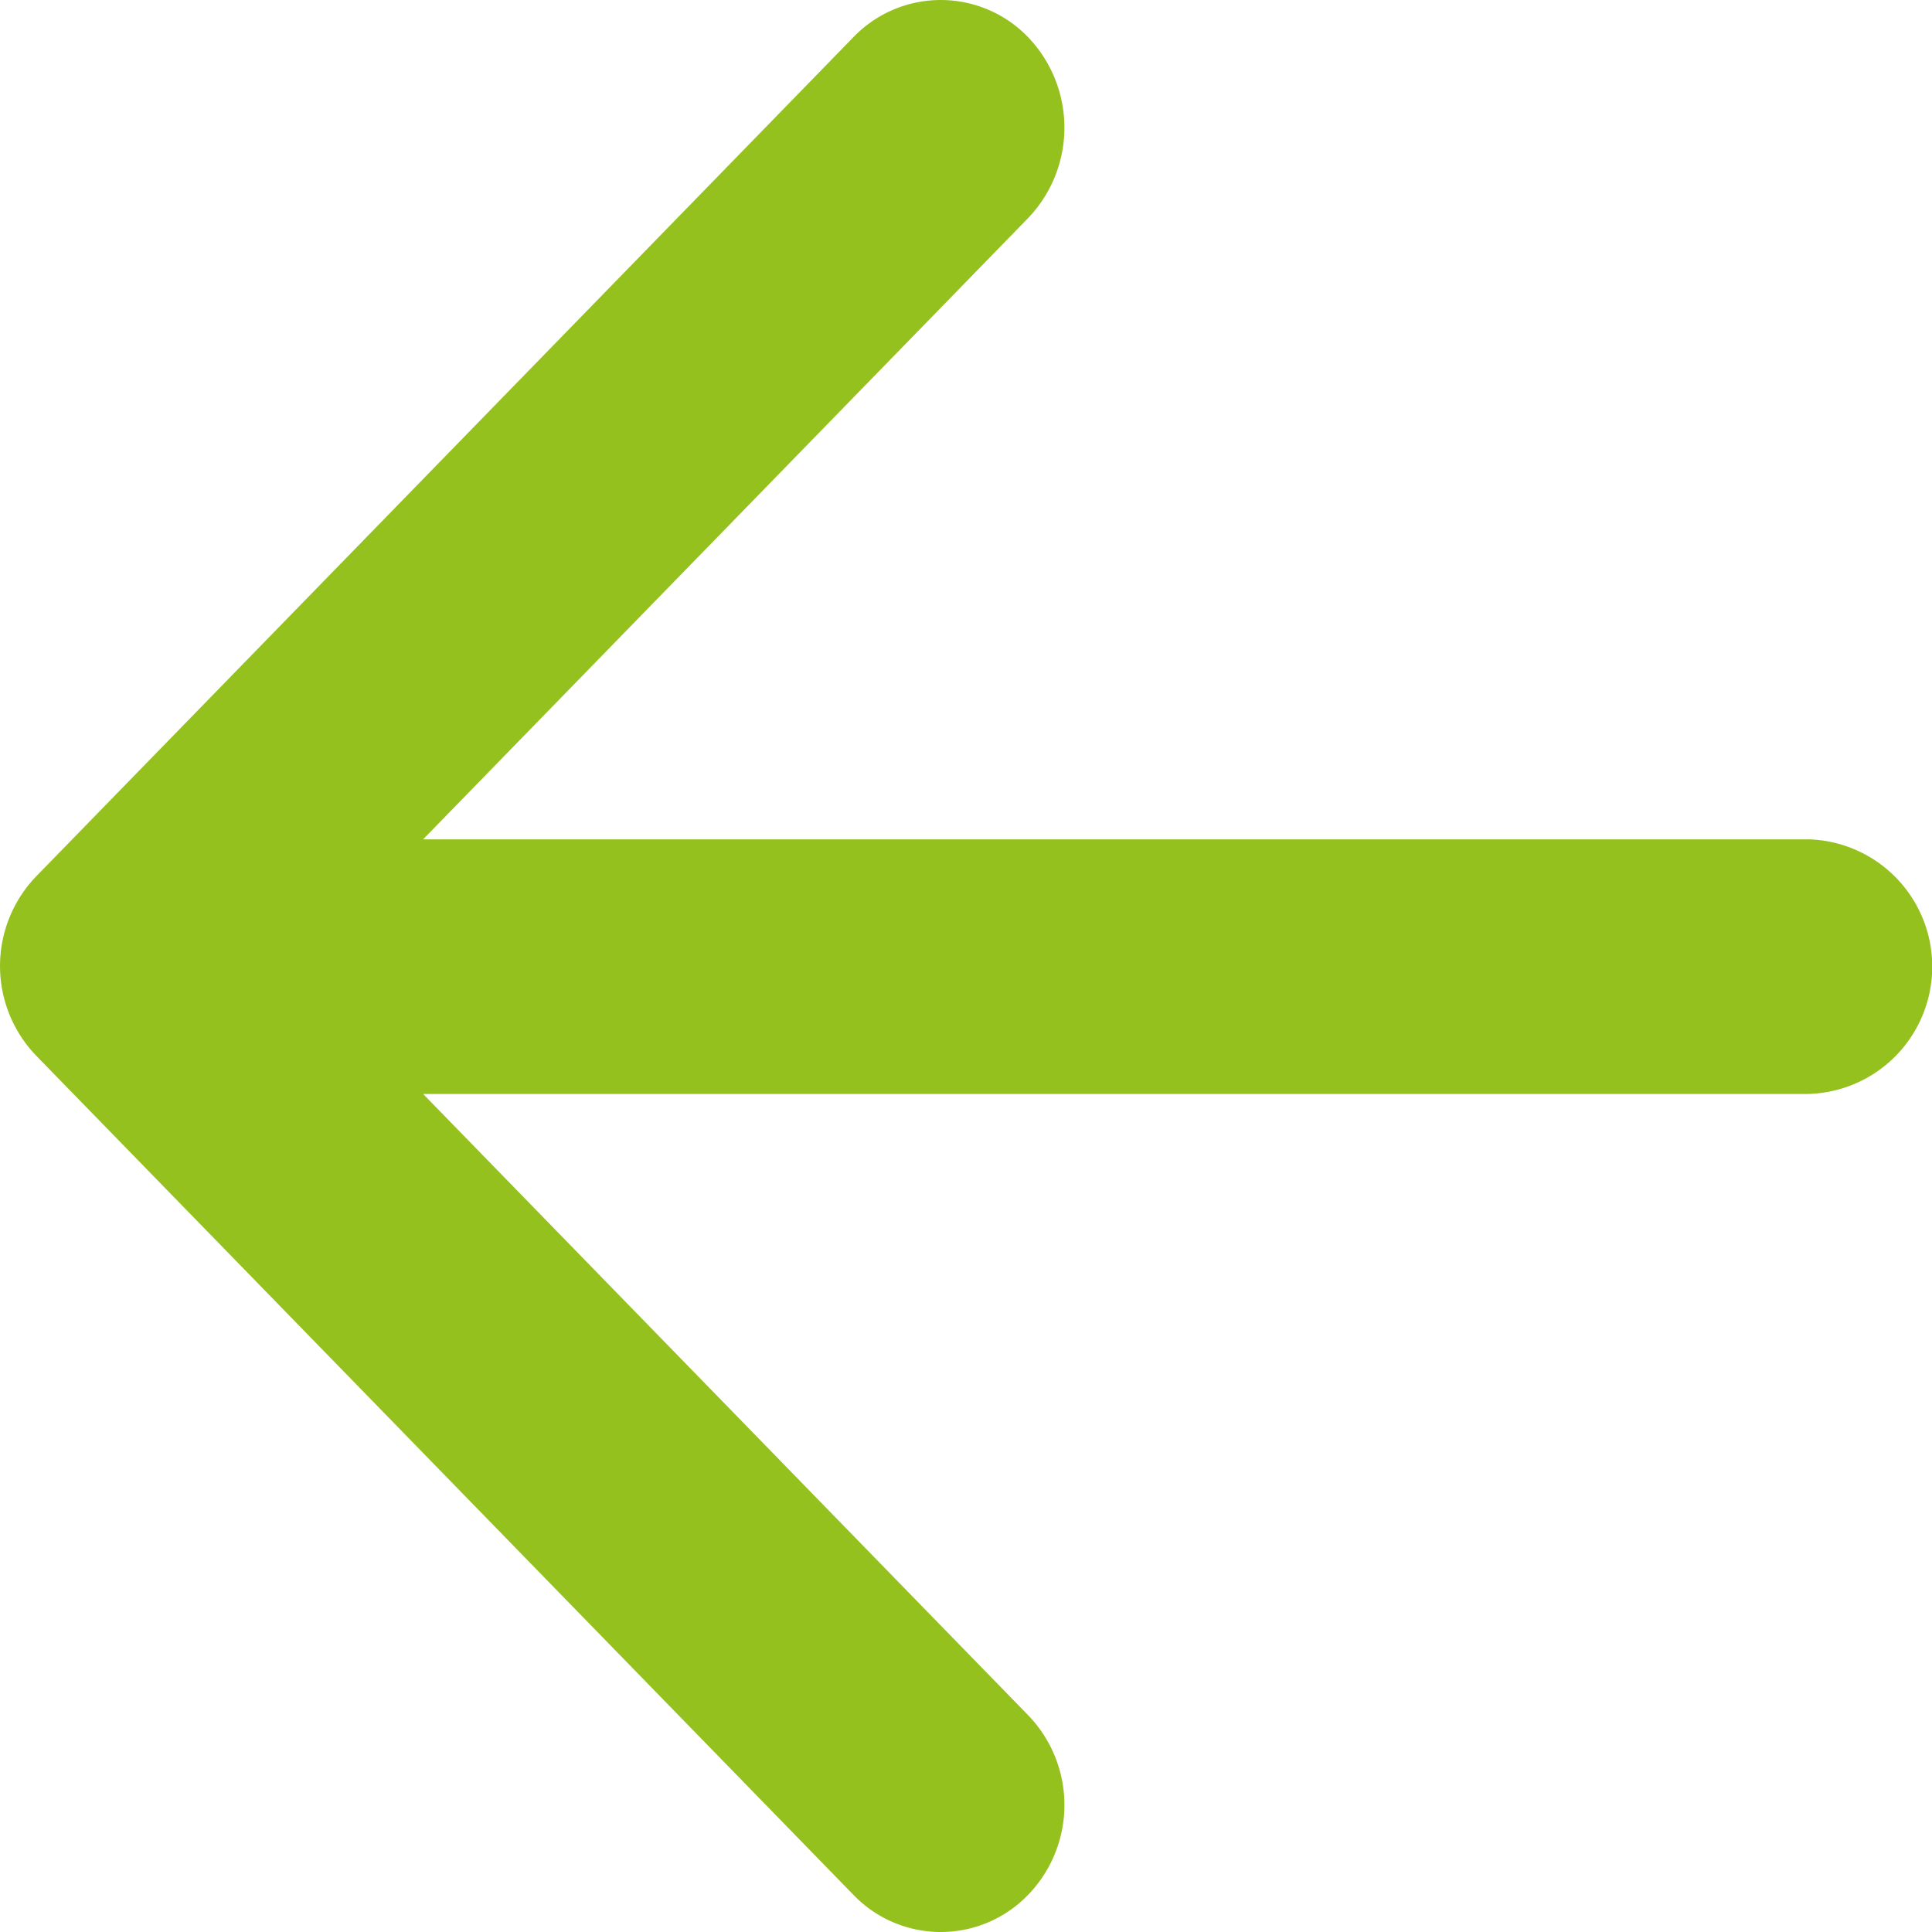 <svg xmlns="http://www.w3.org/2000/svg" width="100" height="100" viewBox="0 0 100 100">
  <path id="back" d="M98,47.851H26.317L57.634,15.693a6.77,6.77,0,0,0,0-9.358,6.274,6.274,0,0,0-9.049,0L6.295,49.762a6.688,6.688,0,0,0,0,9.292L48.586,102.48a6.274,6.274,0,0,0,9.049,0,6.688,6.688,0,0,0,0-9.292L26.317,61.03H98a6.592,6.592,0,0,0,0-13.18Z" transform="translate(-4.417 -4.407)" fill="#95c11f"/>
</svg>
